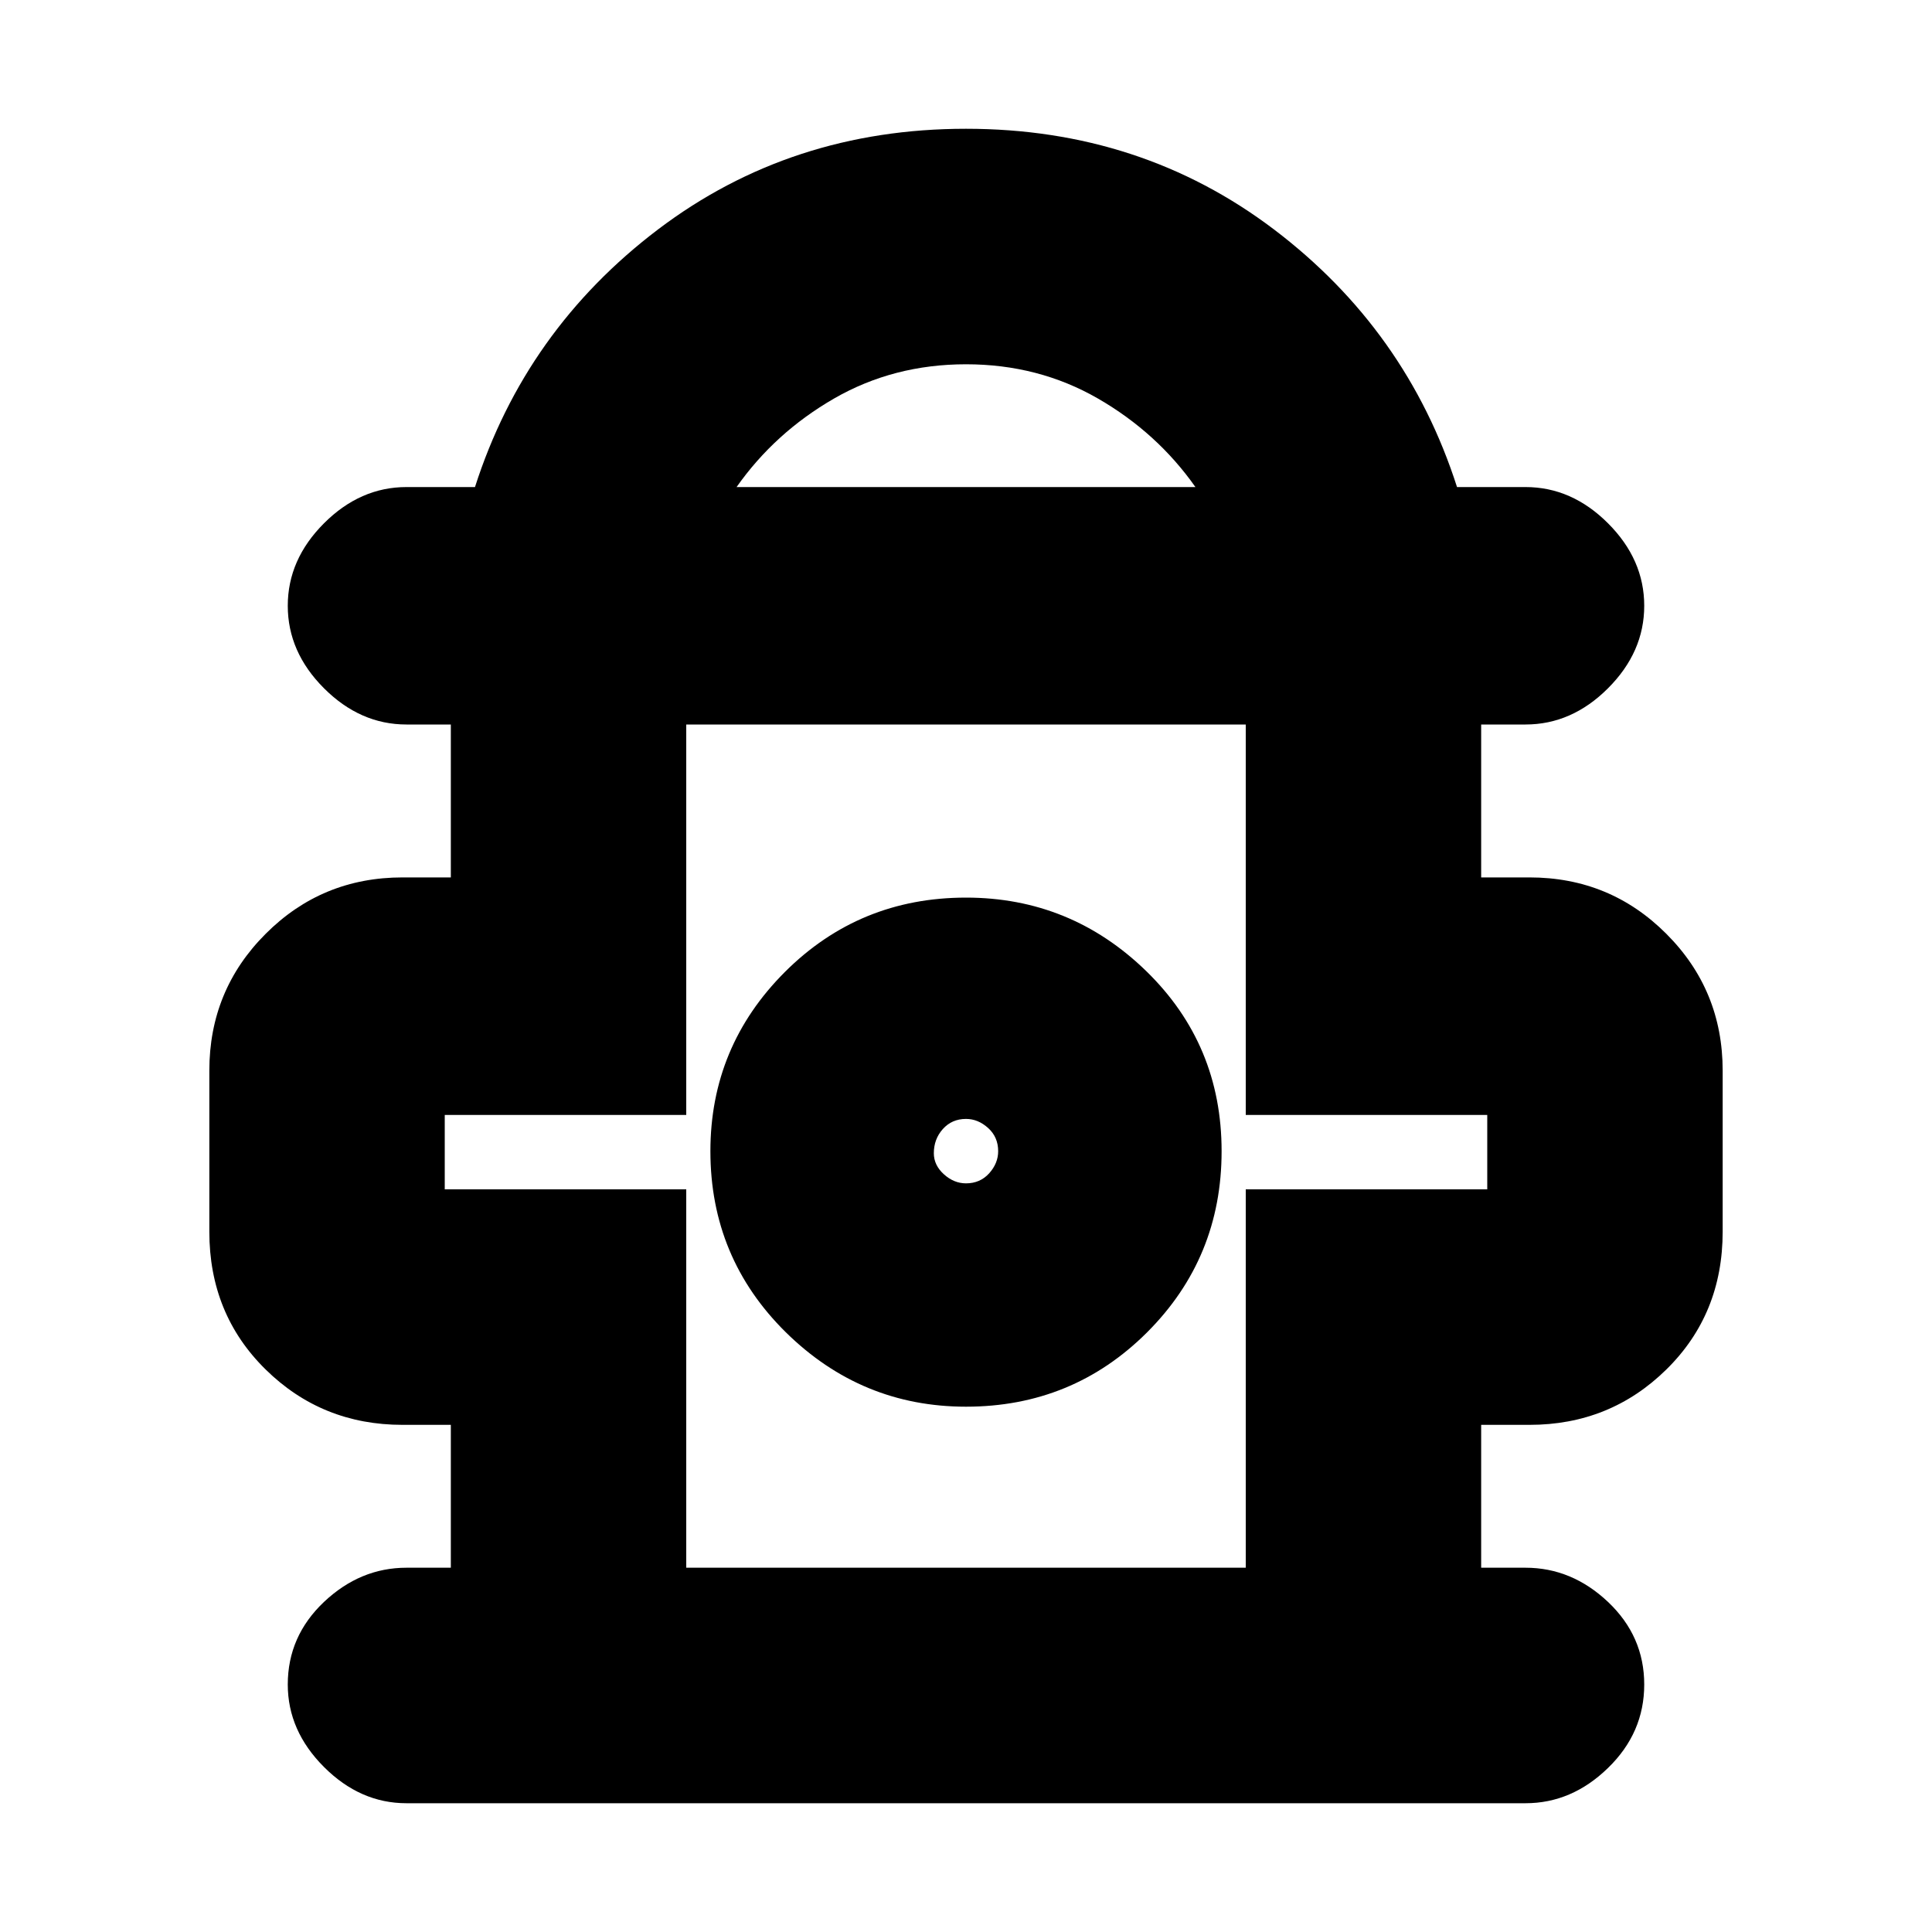 <svg xmlns="http://www.w3.org/2000/svg" height="20" width="20"><path d="M4.208 18.667q-.479 0-.854-.375t-.375-.854q0-.5.375-.855.375-.354.854-.354h.459V14.75h-.5q-.834 0-1.417-.573-.583-.573-.583-1.427v-1.667q0-.833.583-1.416.583-.584 1.417-.584h.5V7.5h-.459q-.479 0-.854-.375t-.375-.854q0-.479.375-.854t.854-.375h.709q.521-1.625 1.895-2.667Q8.188 1.333 10 1.333q1.812 0 3.188 1.042 1.374 1.042 1.895 2.667h.709q.479 0 .854.375t.375.854q0 .479-.375.854t-.854.375h-.459v1.583h.5q.834 0 1.417.584.583.583.583 1.416v1.667q0 .854-.583 1.427-.583.573-1.417.573h-.5v1.479h.459q.479 0 .854.354.375.355.375.855t-.375.864q-.375.365-.854.365ZM7.625 5.042h4.75q-.396-.563-1.01-.917-.615-.354-1.365-.354t-1.365.354q-.614.354-1.01.917Zm-.521 11.187h5.792v-3.917h2.5v-.77h-2.5V7.5H7.104v4.042h-2.5v.77h2.5ZM10 14.562q1.104 0 1.875-.77.771-.771.771-1.875 0-1.105-.781-1.865-.782-.76-1.865-.76-1.104 0-1.875.77-.771.771-.771 1.855 0 1.104.781 1.875.782.77 1.865.77Zm0-2.312q-.125 0-.229-.094-.104-.094-.104-.218 0-.146.093-.25.094-.105.24-.105.125 0 .229.094.104.094.104.24 0 .125-.093.229-.094.104-.24.104Zm0-.396ZM10 7.5Z"/></svg>